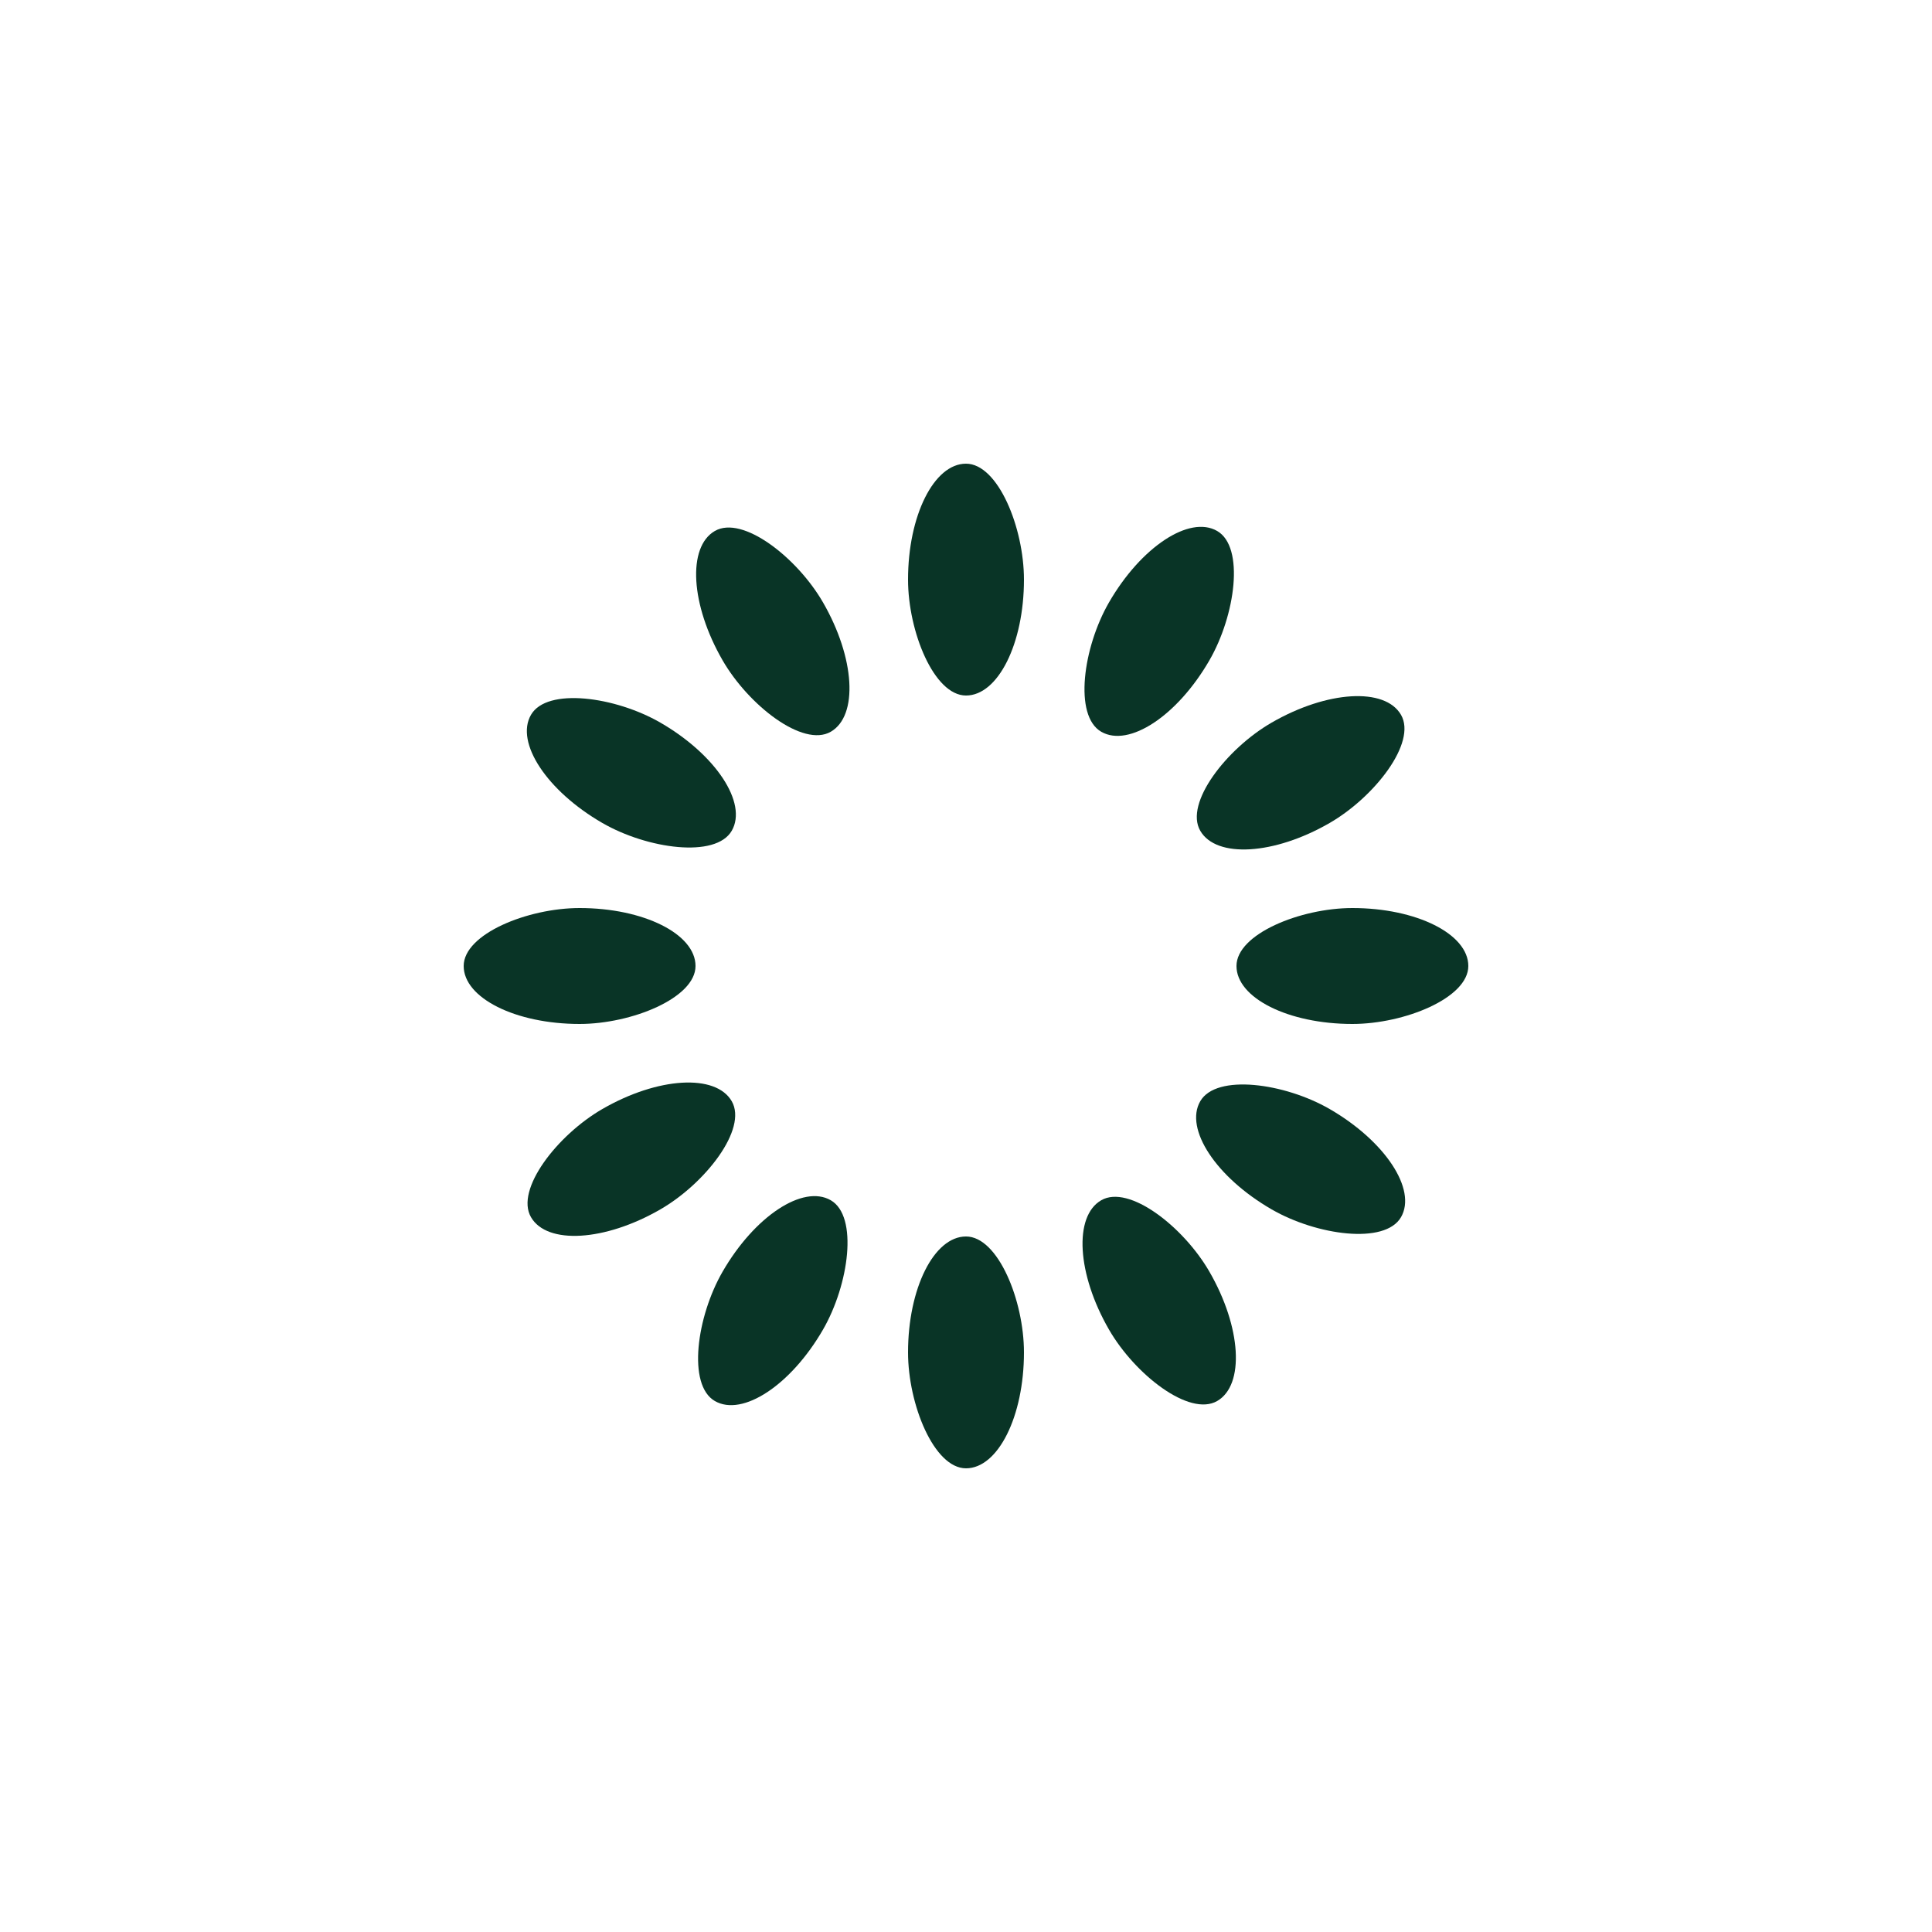 <svg xmlns="http://www.w3.org/2000/svg" xmlns:xlink="http://www.w3.org/1999/xlink" style="margin: auto; background: rgb(243, 247, 212); display: block;" width="200px" height="200px" viewBox="0 0 100 100" preserveAspectRatio="xMidYMid">
<g transform="rotate(0 50 50)">
  <rect x="47" y="24" rx="3" ry="6" width="6" height="12" fill="#093426">
    <animate attributeName="opacity" values="1;0" keyTimes="0;1" dur="2.5s" begin="-2.292s" repeatCount="indefinite"></animate>
  </rect>
</g><g transform="rotate(30 50 50)">
  <rect x="47" y="24" rx="3" ry="6" width="6" height="12" fill="#093426">
    <animate attributeName="opacity" values="1;0" keyTimes="0;1" dur="2.5s" begin="-2.083s" repeatCount="indefinite"></animate>
  </rect>
</g><g transform="rotate(60 50 50)">
  <rect x="47" y="24" rx="3" ry="6" width="6" height="12" fill="#093426">
    <animate attributeName="opacity" values="1;0" keyTimes="0;1" dur="2.5s" begin="-1.875s" repeatCount="indefinite"></animate>
  </rect>
</g><g transform="rotate(90 50 50)">
  <rect x="47" y="24" rx="3" ry="6" width="6" height="12" fill="#093426">
    <animate attributeName="opacity" values="1;0" keyTimes="0;1" dur="2.5s" begin="-1.667s" repeatCount="indefinite"></animate>
  </rect>
</g><g transform="rotate(120 50 50)">
  <rect x="47" y="24" rx="3" ry="6" width="6" height="12" fill="#093426">
    <animate attributeName="opacity" values="1;0" keyTimes="0;1" dur="2.5s" begin="-1.458s" repeatCount="indefinite"></animate>
  </rect>
</g><g transform="rotate(150 50 50)">
  <rect x="47" y="24" rx="3" ry="6" width="6" height="12" fill="#093426">
    <animate attributeName="opacity" values="1;0" keyTimes="0;1" dur="2.5s" begin="-1.25s" repeatCount="indefinite"></animate>
  </rect>
</g><g transform="rotate(180 50 50)">
  <rect x="47" y="24" rx="3" ry="6" width="6" height="12" fill="#093426">
    <animate attributeName="opacity" values="1;0" keyTimes="0;1" dur="2.5s" begin="-1.042s" repeatCount="indefinite"></animate>
  </rect>
</g><g transform="rotate(210 50 50)">
  <rect x="47" y="24" rx="3" ry="6" width="6" height="12" fill="#093426">
    <animate attributeName="opacity" values="1;0" keyTimes="0;1" dur="2.5s" begin="-0.833s" repeatCount="indefinite"></animate>
  </rect>
</g><g transform="rotate(240 50 50)">
  <rect x="47" y="24" rx="3" ry="6" width="6" height="12" fill="#093426">
    <animate attributeName="opacity" values="1;0" keyTimes="0;1" dur="2.5s" begin="-0.625s" repeatCount="indefinite"></animate>
  </rect>
</g><g transform="rotate(270 50 50)">
  <rect x="47" y="24" rx="3" ry="6" width="6" height="12" fill="#093426">
    <animate attributeName="opacity" values="1;0" keyTimes="0;1" dur="2.5s" begin="-0.417s" repeatCount="indefinite"></animate>
  </rect>
</g><g transform="rotate(300 50 50)">
  <rect x="47" y="24" rx="3" ry="6" width="6" height="12" fill="#093426">
    <animate attributeName="opacity" values="1;0" keyTimes="0;1" dur="2.5s" begin="-0.208s" repeatCount="indefinite"></animate>
  </rect>
</g><g transform="rotate(330 50 50)">
  <rect x="47" y="24" rx="3" ry="6" width="6" height="12" fill="#093426">
    <animate attributeName="opacity" values="1;0" keyTimes="0;1" dur="2.5s" begin="0s" repeatCount="indefinite"></animate>
  </rect>
</g>
</svg>